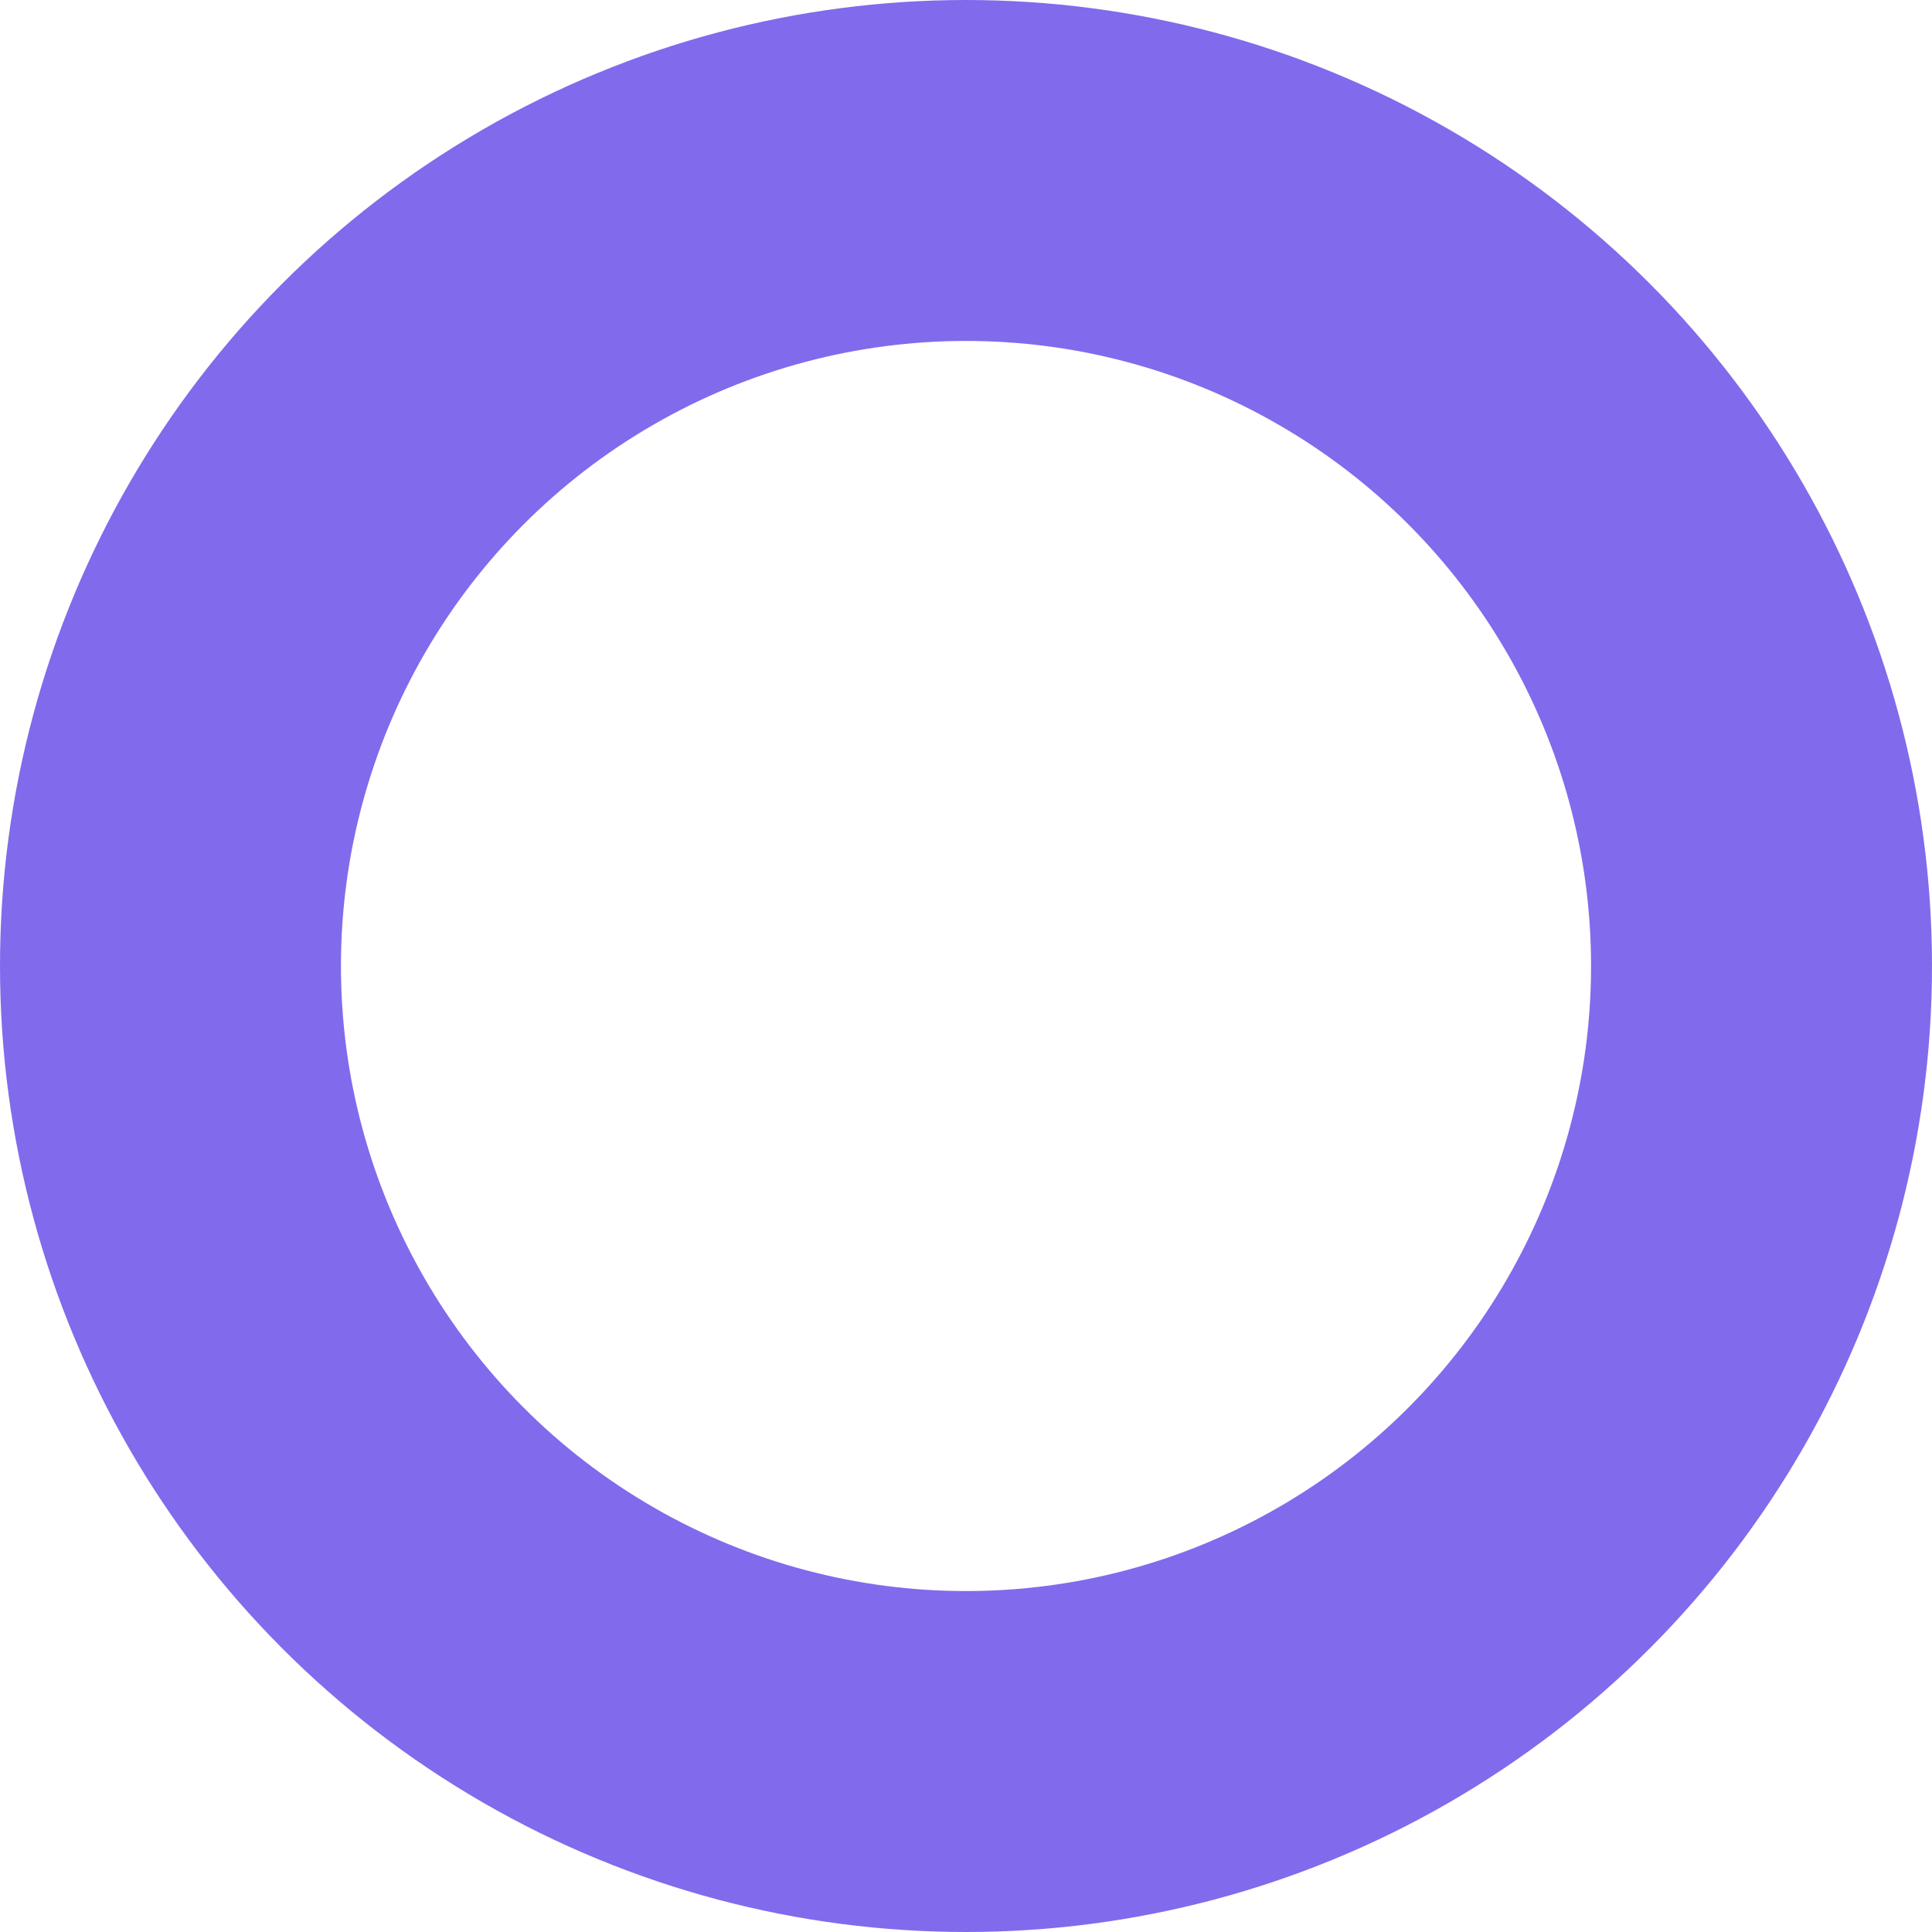 <svg xmlns="http://www.w3.org/2000/svg" width="17" height="17" viewBox="0 0 17 17">
  <g id="Ellipse_198" data-name="Ellipse 198" fill="none" stroke="#826aed" stroke-width="3">
    <circle cx="8.5" cy="8.5" r="8.5" stroke="none"/>
    <circle cx="8.5" cy="8.5" r="7" fill="none"/>
  </g>
</svg>
